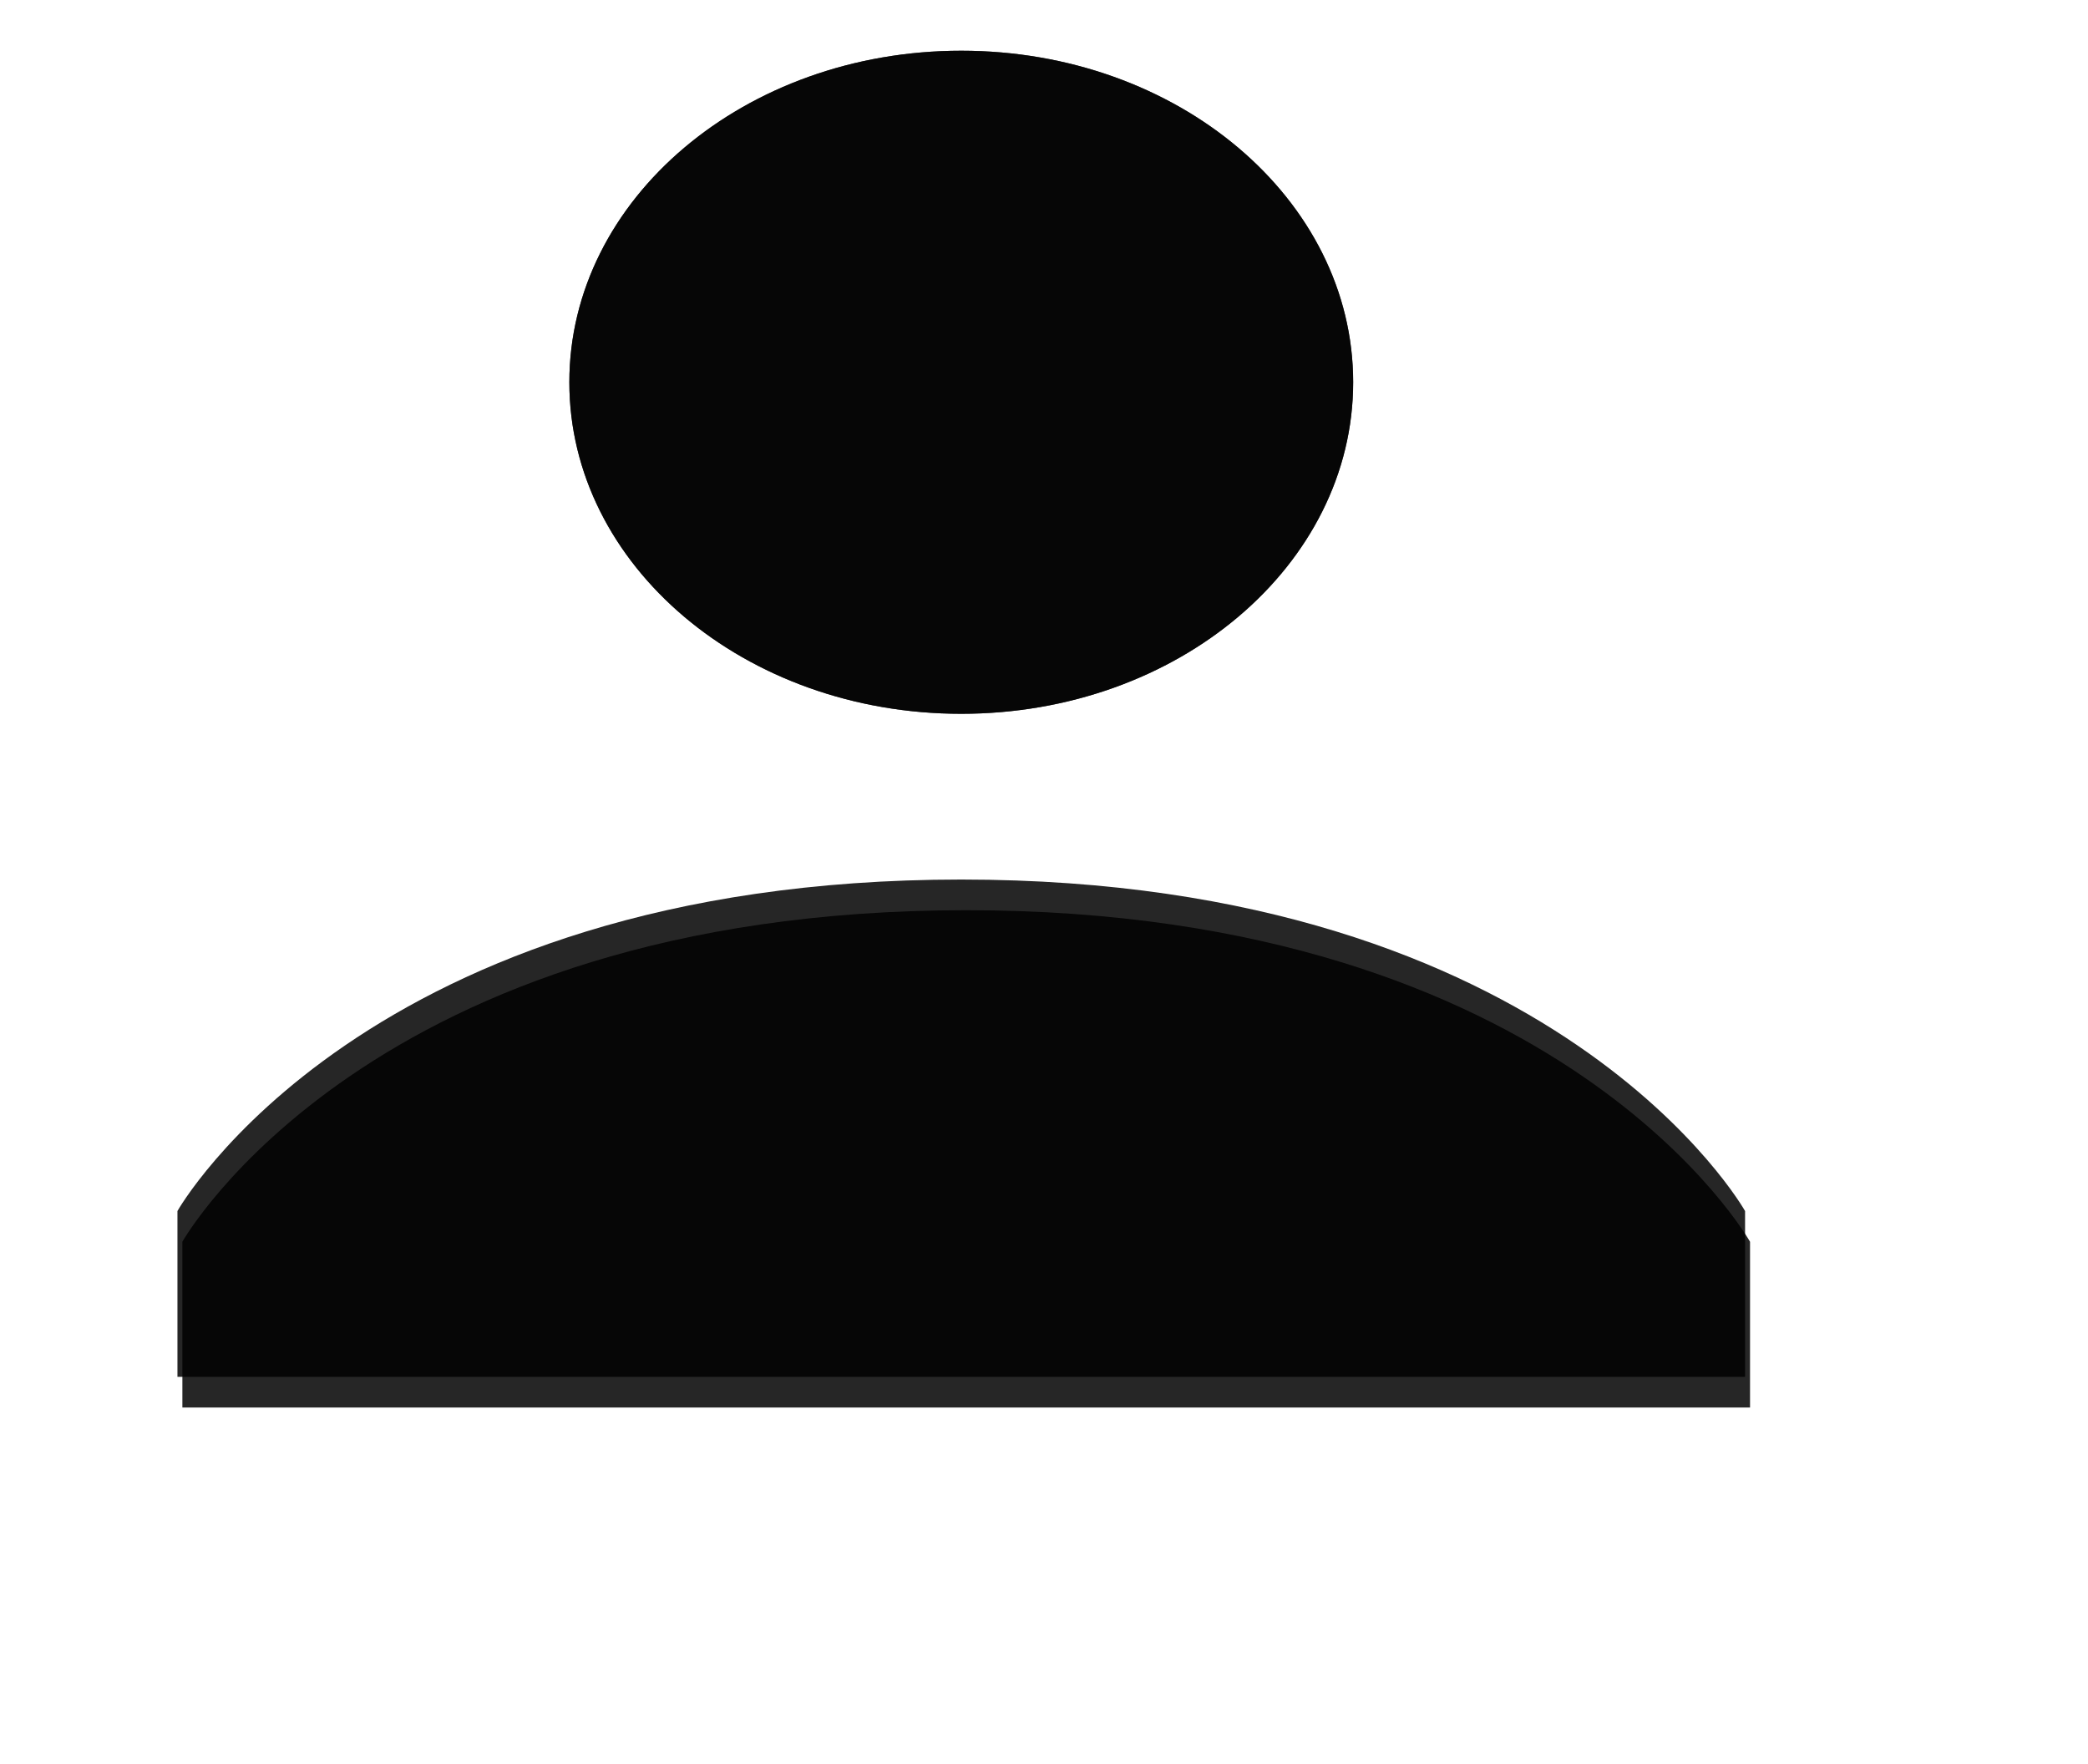 <?xml version="1.0" encoding="UTF-8" standalone="no"?><svg width='58' height='49' viewBox='0 0 58 49' fill='none' xmlns='http://www.w3.org/2000/svg'>
<g clip-path='url(#clip0_814_1958)'>
<path d='M26.701 19.827C32.714 19.827 37.588 15.704 37.588 10.618C37.588 5.532 32.714 1.409 26.701 1.409C20.689 1.409 15.815 5.532 15.815 10.618C15.815 15.704 20.689 19.827 26.701 19.827Z' fill='black' fill-opacity='0.84'/>
<path d='M26.702 24.431C10.1 24.431 4.929 33.639 4.929 33.639V38.244H48.474V33.639C48.474 33.639 43.303 24.431 26.702 24.431Z' fill='black' fill-opacity='0.85'/>
<path d='M26.701 19.827C32.714 19.827 37.588 15.704 37.588 10.618C37.588 5.532 32.714 1.409 26.701 1.409C20.689 1.409 15.815 5.532 15.815 10.618C15.815 15.704 20.689 19.827 26.701 19.827Z' fill='black' fill-opacity='0.84'/>
<path d='M26.839 25.283C10.237 25.283 5.066 34.492 5.066 34.492V39.096H48.612V34.492C48.612 34.492 43.441 25.283 26.839 25.283Z' fill='black' fill-opacity='0.85'/>
</g>
<defs>
<clipPath id='clip0_814_1958'>
<rect width='57.463' height='48.681' fill='white' transform='translate(0.002 0.05)'/>
</clipPath>
</defs>
</svg>
